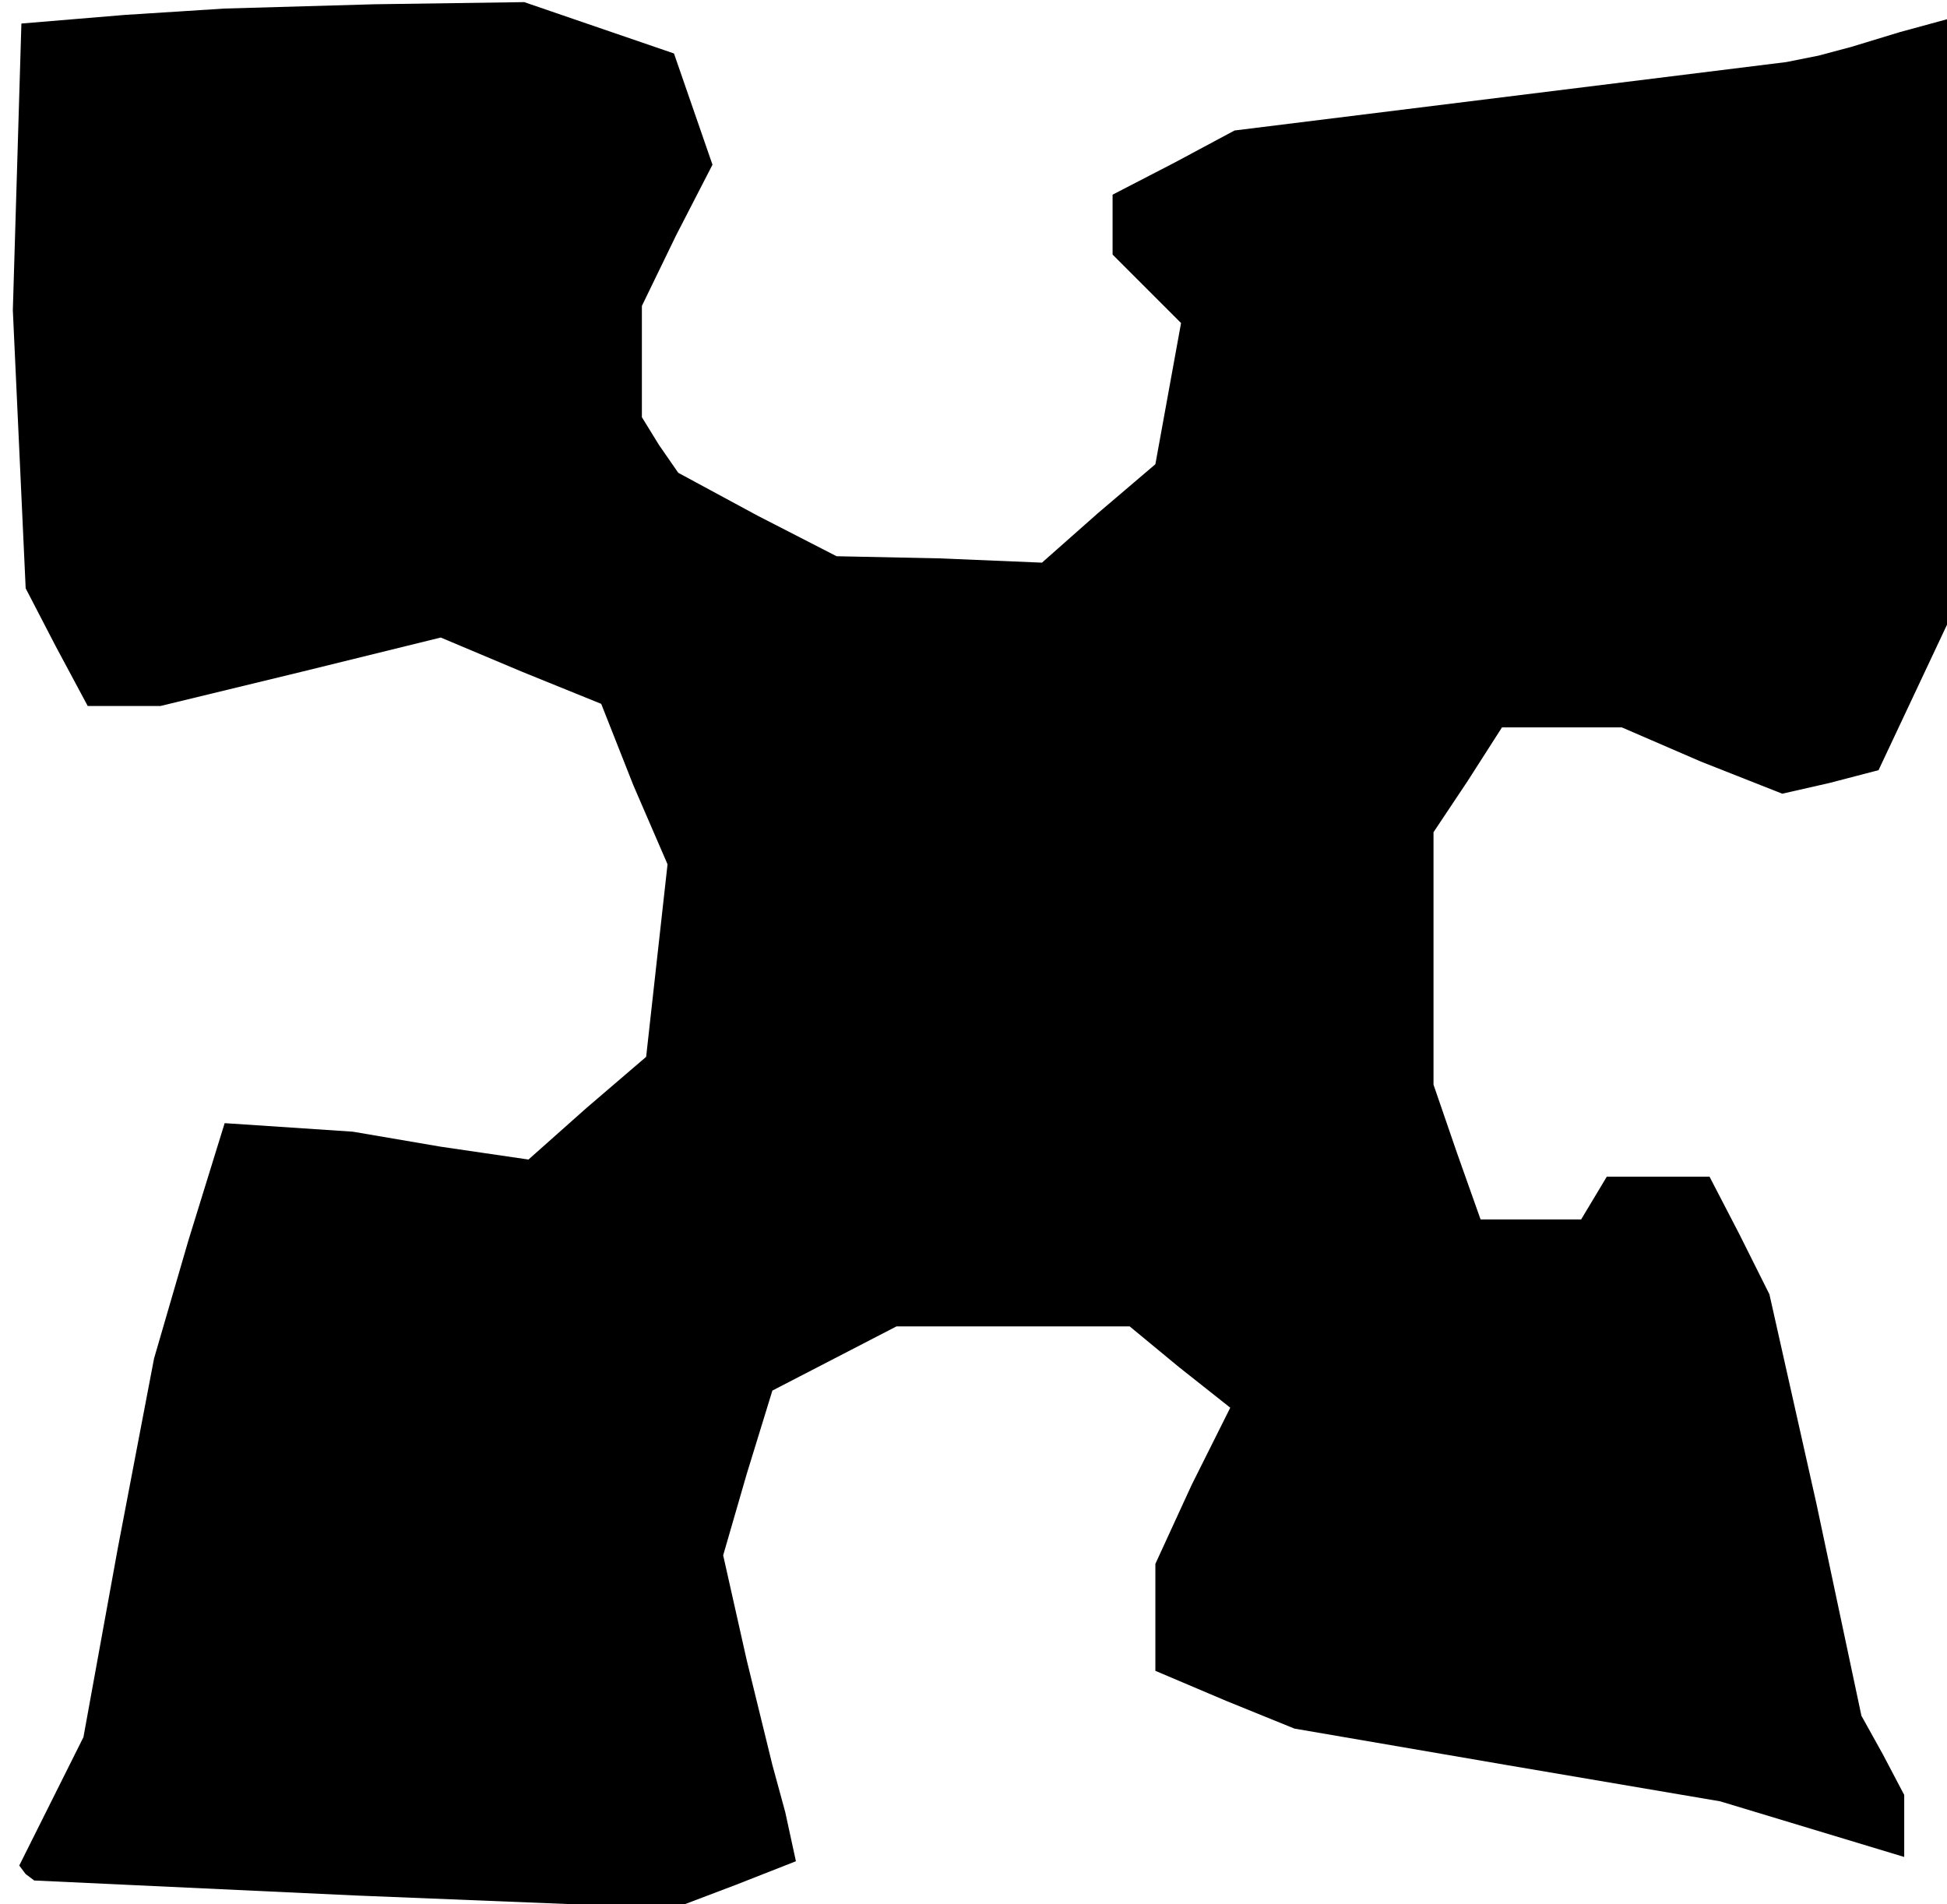 <?xml version="1.0" standalone="no"?>
<!DOCTYPE svg PUBLIC "-//W3C//DTD SVG 20010904//EN"
 "http://www.w3.org/TR/2001/REC-SVG-20010904/DTD/svg10.dtd">
<svg version="1.0" xmlns="http://www.w3.org/2000/svg"
 width="91pt" height="89pt" viewBox="0 0 91 89"
 preserveAspectRatio="xMidYMid meet">
<g transform="translate(0,89) scale(0.1,-0.1)"
fill="#000000" stroke="none">
<path d="M58 883 l-48 -4 -2 -67 -2 -67 3 -65 3 -65 14 -27 15 -28 17 0 17 0
66 16 65 16 38 -16 37 -15 15 -38 16 -37 -5 -45 -5 -45 -28 -24 -27 -24 -41 6
-41 7 -30 2 -30 2 -17 -55 -16 -55 -17 -89 -16 -88 -15 -30 -15 -30 3 -4 4 -3
150 -7 149 -6 29 11 28 11 -5 23 -6 22 -12 49 -11 49 11 38 12 39 29 15 29 15
54 0 55 0 23 -19 24 -19 -18 -36 -17 -37 0 -25 0 -25 33 -14 32 -13 99 -17
100 -17 43 -13 43 -13 0 15 0 14 -10 19 -10 18 -21 99 -22 98 -14 28 -14 27
-24 0 -24 0 -6 -10 -6 -10 -24 0 -23 0 -11 31 -11 32 0 59 0 59 16 24 16 25
28 0 28 0 37 -16 38 -15 22 5 23 6 16 34 16 34 0 142 0 141 -22 -6 -23 -7 -15
-4 -15 -3 -129 -16 -129 -16 -28 -15 -29 -15 0 -14 0 -14 16 -16 16 -16 -6
-33 -6 -33 -27 -23 -26 -23 -48 2 -48 1 -37 19 -37 20 -9 13 -8 13 0 26 0 26
16 33 17 33 -9 26 -9 26 -35 12 -35 12 -70 -1 -70 -2 -47 -3z"/>
</g>
</svg>
